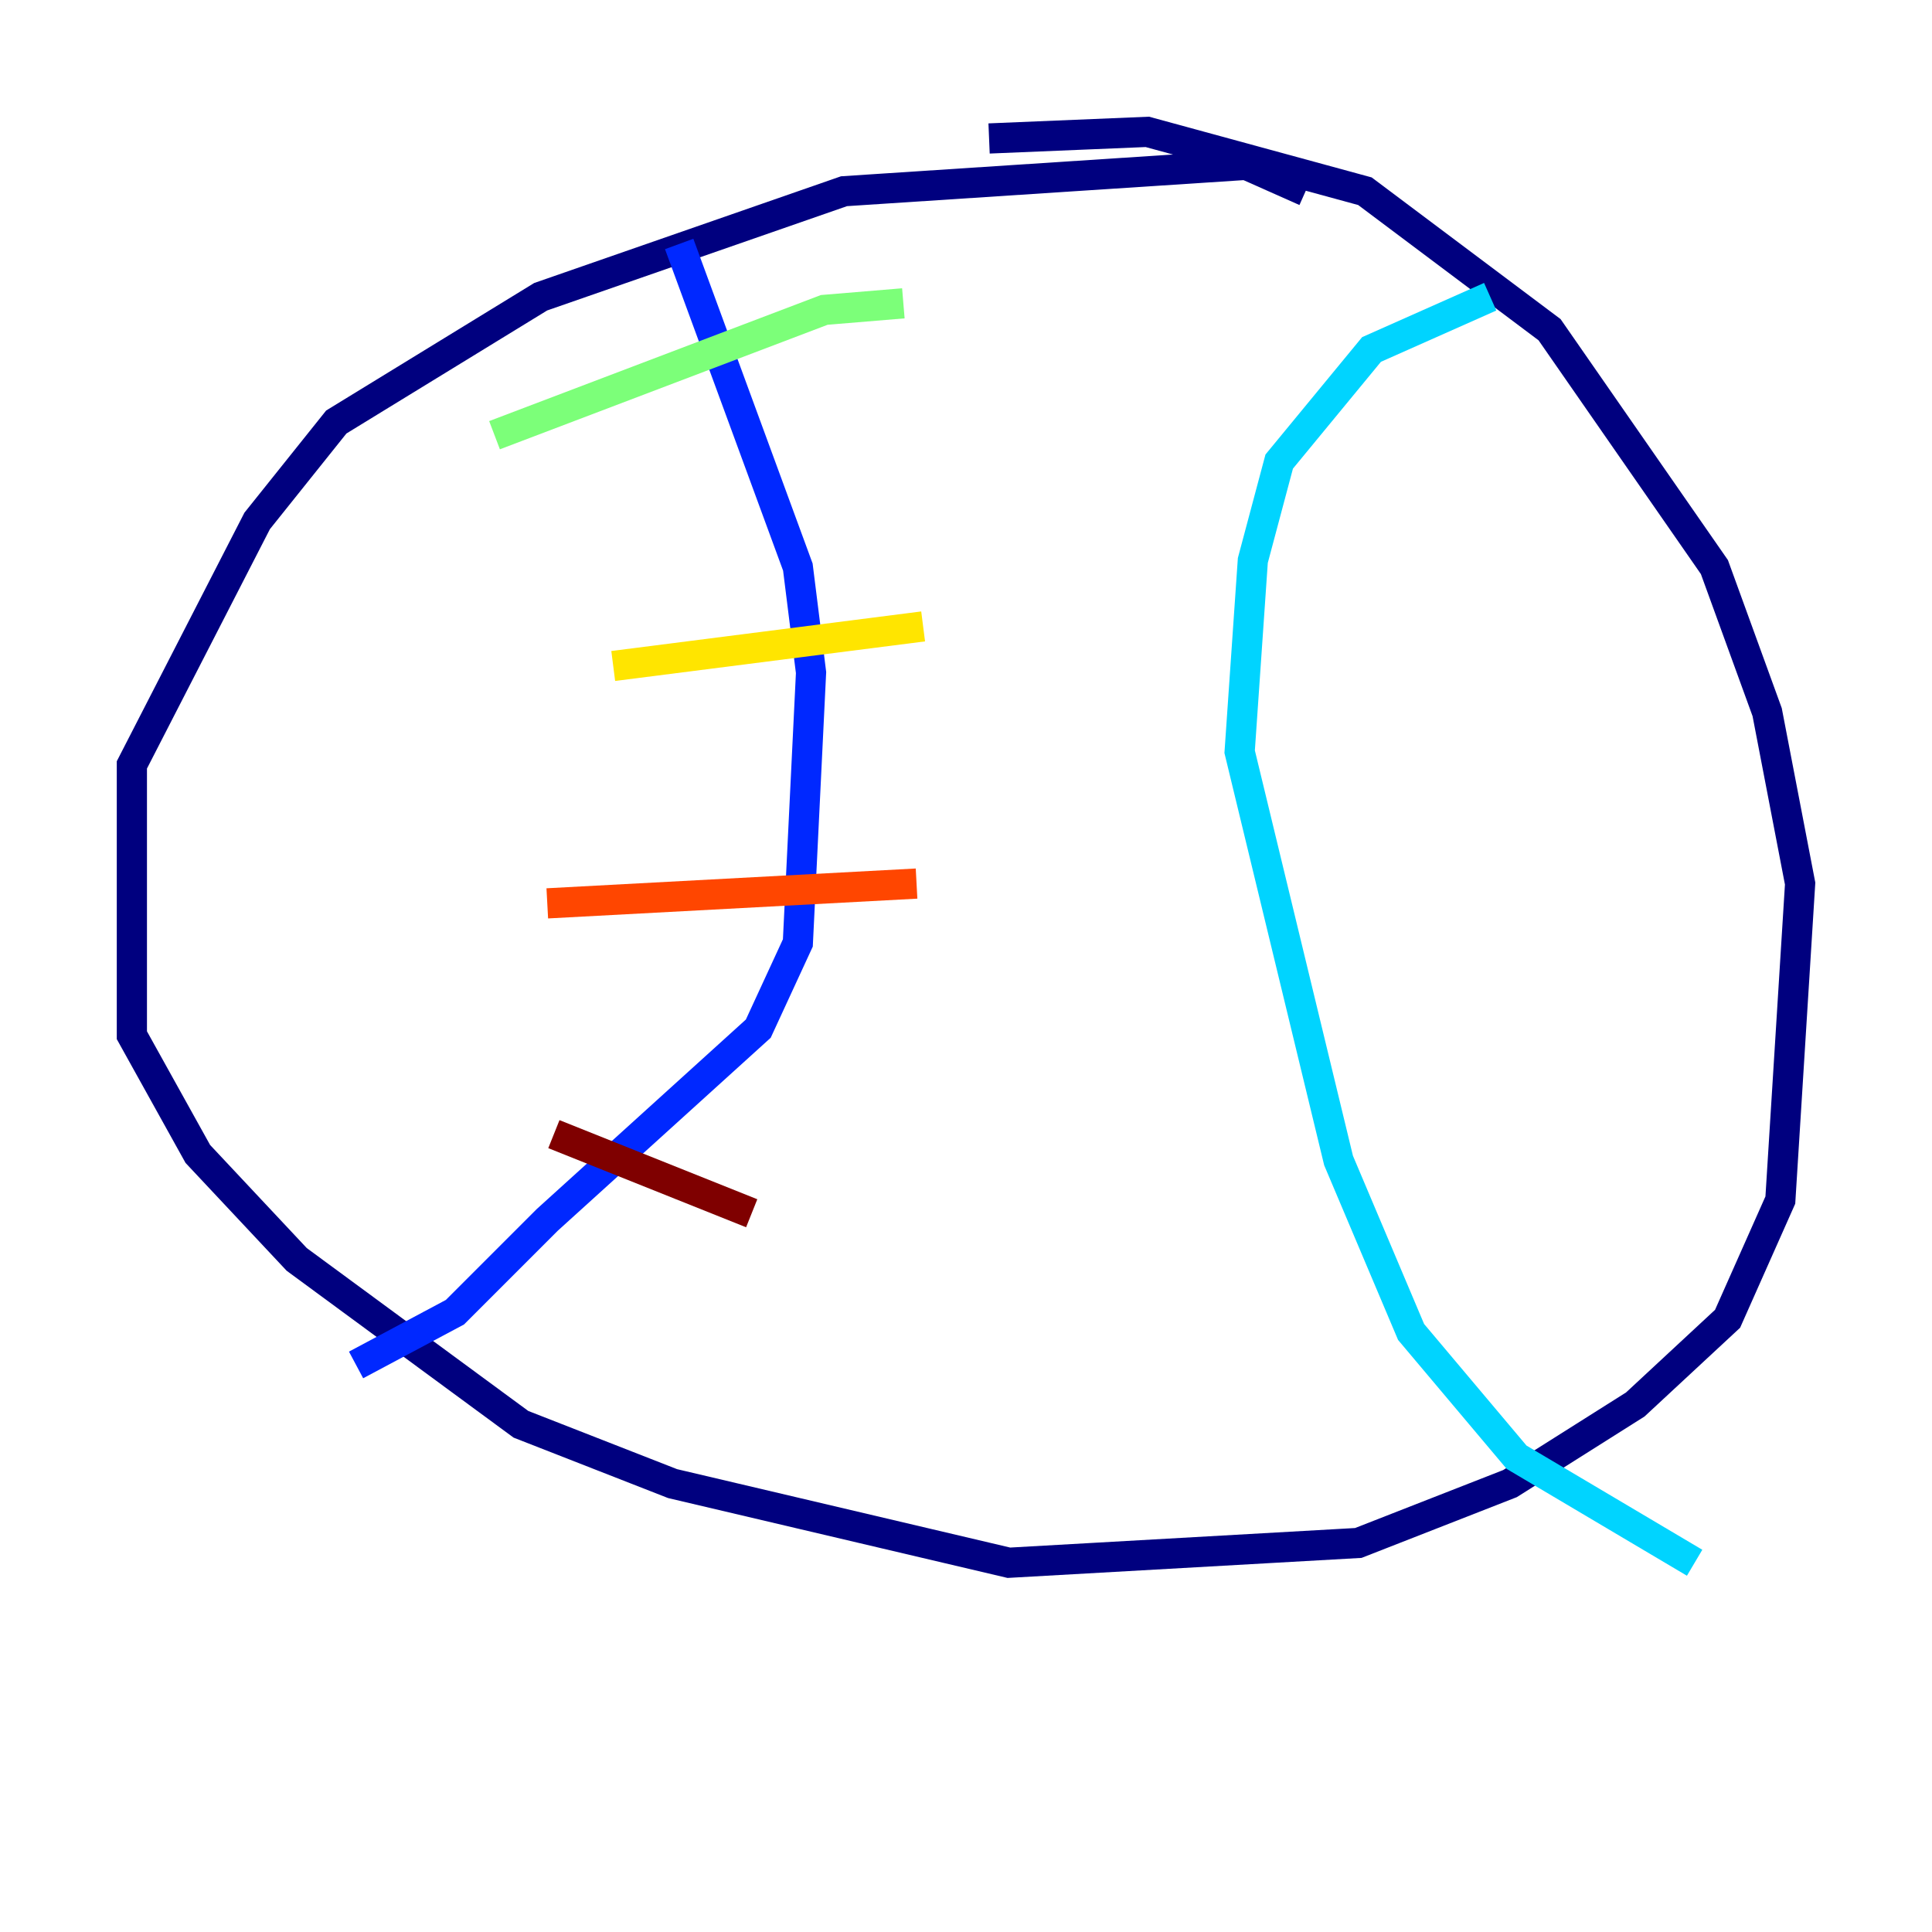 <?xml version="1.0" encoding="utf-8" ?>
<svg baseProfile="tiny" height="128" version="1.2" viewBox="0,0,128,128" width="128" xmlns="http://www.w3.org/2000/svg" xmlns:ev="http://www.w3.org/2001/xml-events" xmlns:xlink="http://www.w3.org/1999/xlink"><defs /><polyline fill="none" points="86.498,12.669 82.567,10.921 55.918,12.669 35.822,19.659 22.28,27.959 17.038,34.512 8.737,50.676 8.737,68.587 13.106,76.451 19.659,83.44 34.512,94.362 44.56,98.293 66.84,103.536 89.993,102.225 100.041,98.293 108.341,93.051 114.457,87.372 117.952,79.508 119.263,58.539 117.079,47.181 113.584,37.57 102.662,21.843 90.43,12.669 76.014,8.737 65.529,9.174" stroke="#00007f" stroke-width="2" /><polyline fill="none" points="44.997,16.164 52.86,37.57 53.734,44.56 52.86,62.471 50.239,68.15 36.259,80.819 30.143,86.935 23.59,90.43" stroke="#0028ff" stroke-width="2" /><polyline fill="none" points="98.73,19.659 90.867,23.154 84.751,30.58 83.003,37.133 82.13,49.802 88.683,76.887 93.488,88.246 100.478,96.546 112.273,103.536" stroke="#00d4ff" stroke-width="2" /><polyline fill="none" points="59.85,20.096 54.608,20.532 32.764,28.833" stroke="#7cff79" stroke-width="2" /><polyline fill="none" points="61.16,41.502 40.628,44.123" stroke="#ffe500" stroke-width="2" /><polyline fill="none" points="60.724,58.539 36.259,59.85" stroke="#ff4600" stroke-width="2" /><polyline fill="none" points="49.802,80.382 36.696,75.14" stroke="#7f0000" stroke-width="2" /></svg>
